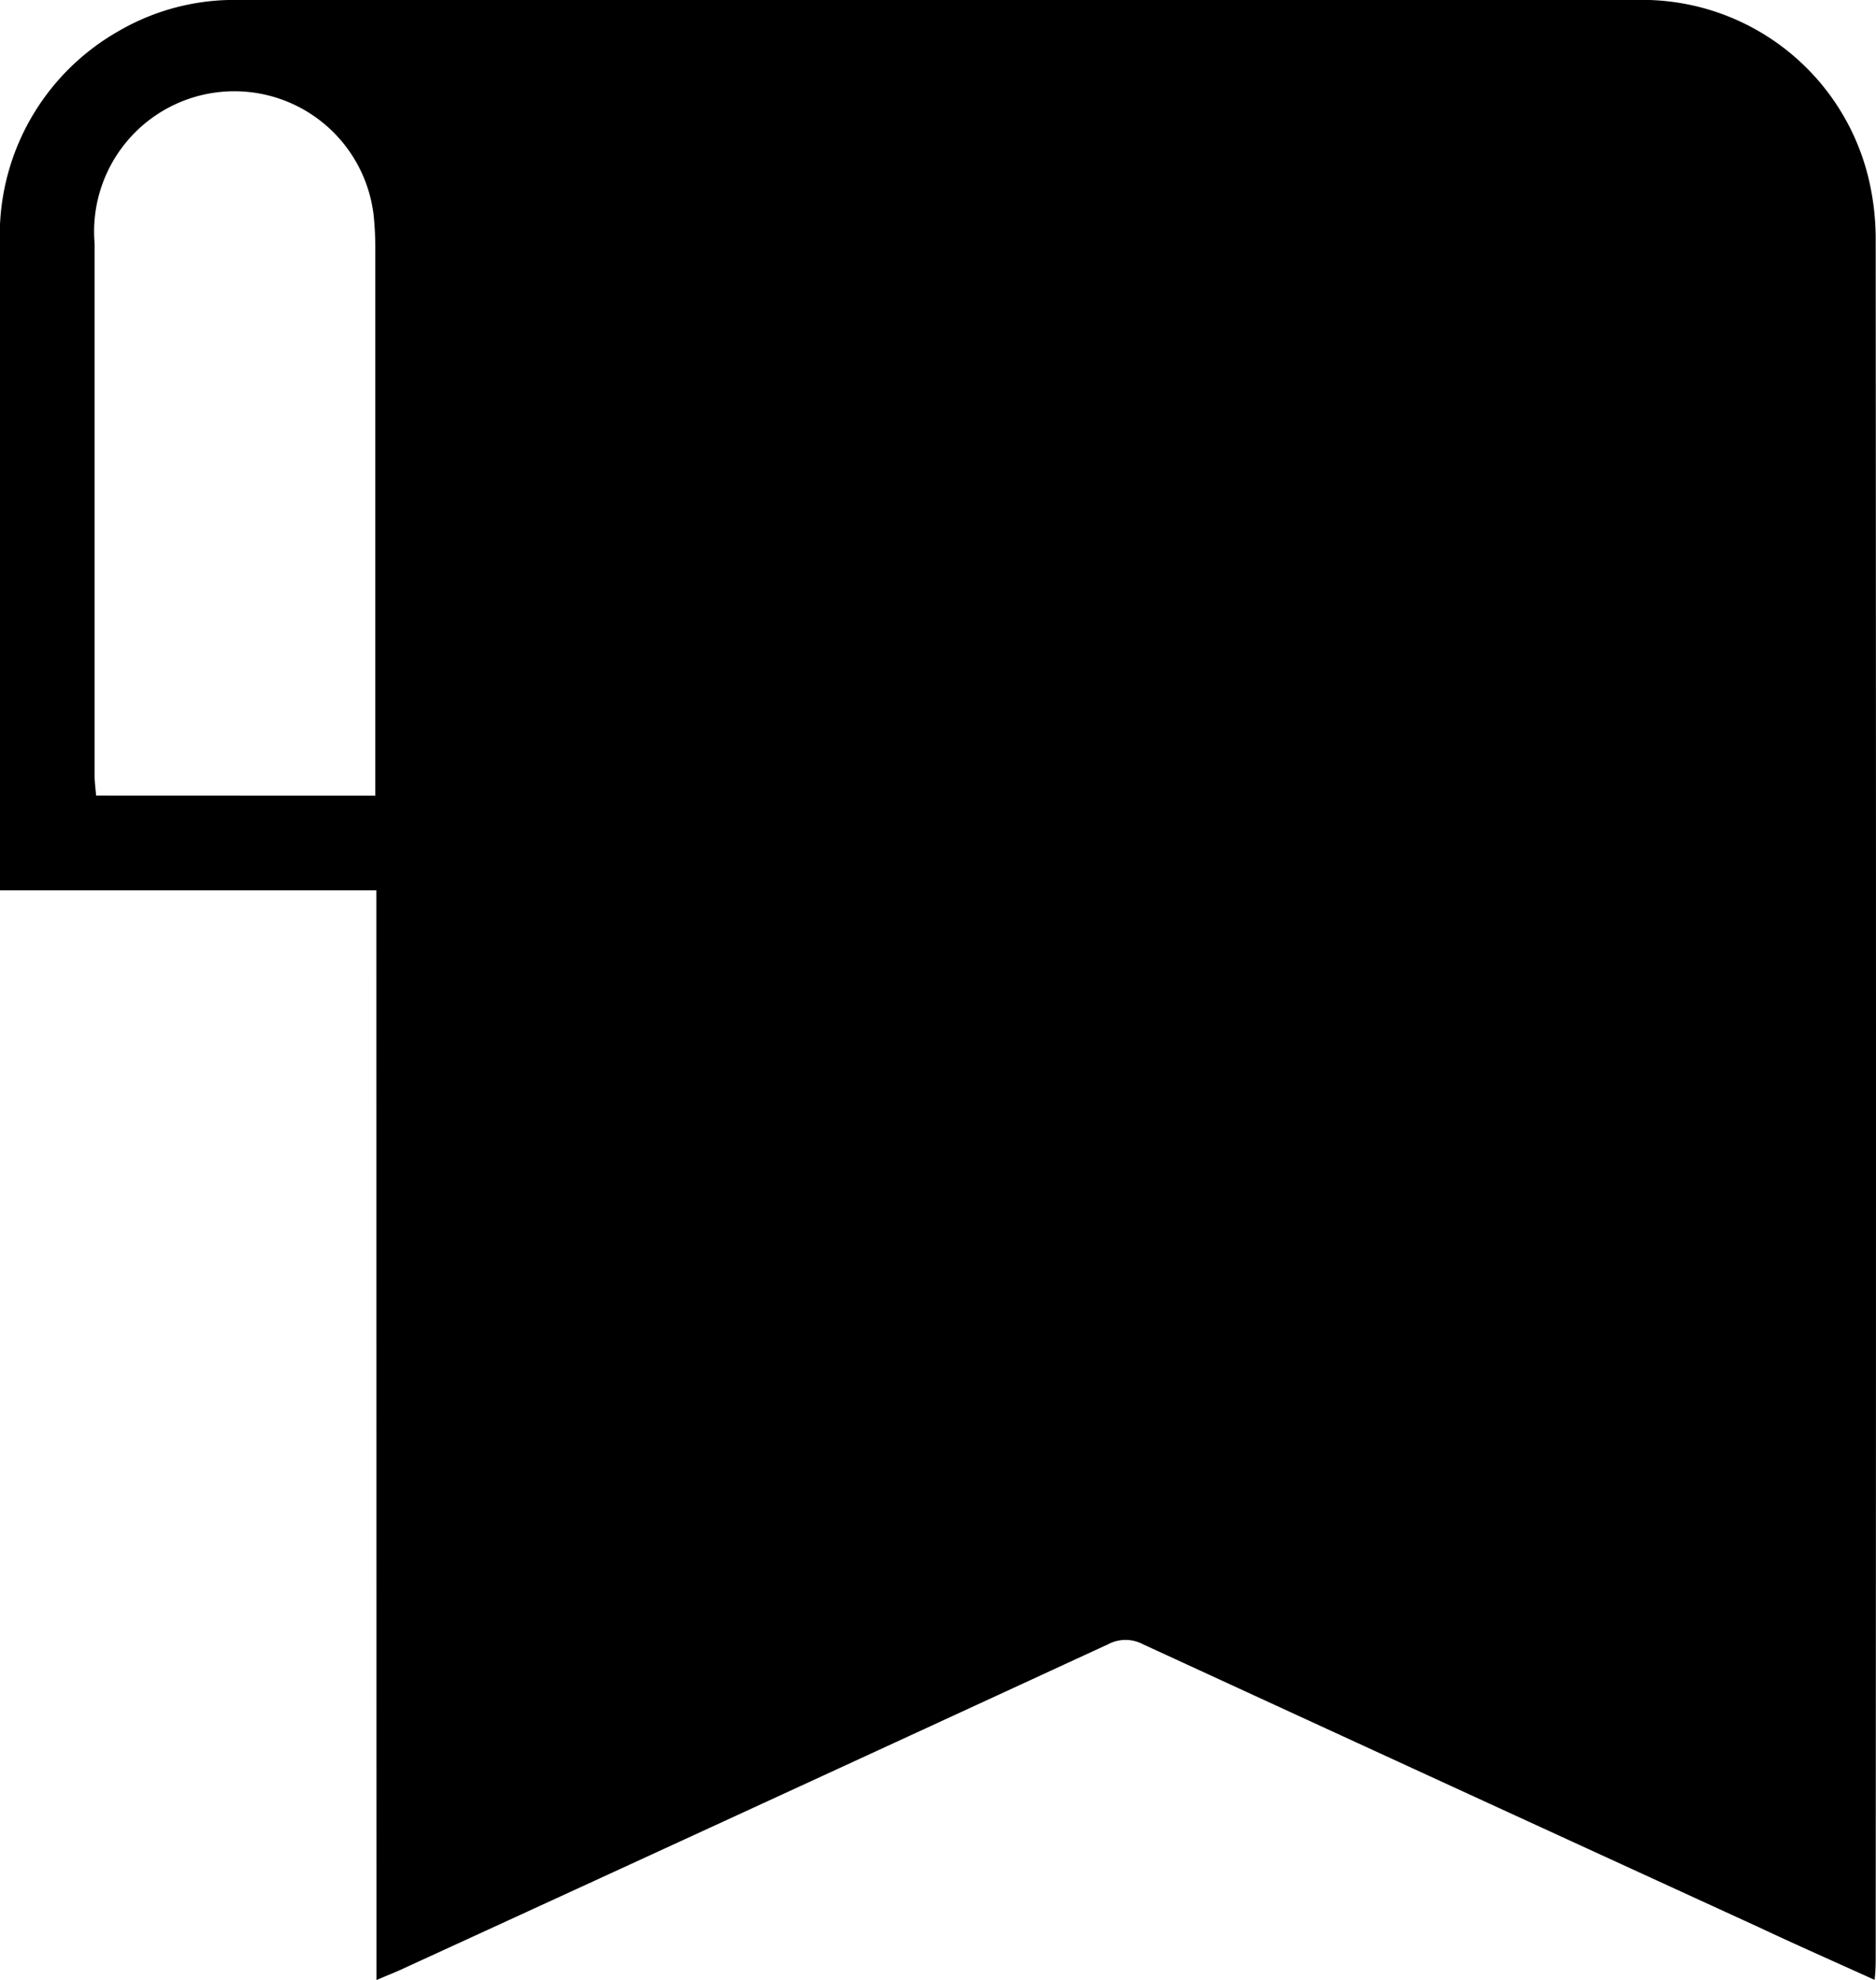<svg xmlns="http://www.w3.org/2000/svg" viewBox="0 0 178.45 188.3"><title>bookmark_active</title><g id="Layer_2" data-name="Layer 2"><g id="Layer_1-2" data-name="Layer 1"><path id="bookmark_active" d="M35.8,84.67H0V23.37A22.31,22.31,0,0,1,11.21,3,21.86,21.86,0,0,1,22.86,0H155.51a22.15,22.15,0,0,1,22.28,17.17,24.86,24.86,0,0,1,.63,5.83q.06,81.55,0,163.1c0,.62,0,1.23-.1,2.19-3.82-1.73-7.45-3.33-11-5q-29.33-13.44-58.6-26.92a3.53,3.53,0,0,0-3.31,0q-33.68,15.54-67.39,31c-.62.28-1.26.52-2.21.94Zm-.1-9V23.91a31.48,31.48,0,0,0-.15-3.36A13.34,13.34,0,0,0,9,23.16V73.78c0,.6.09,1.21.14,1.88Z"/></g></g></svg>